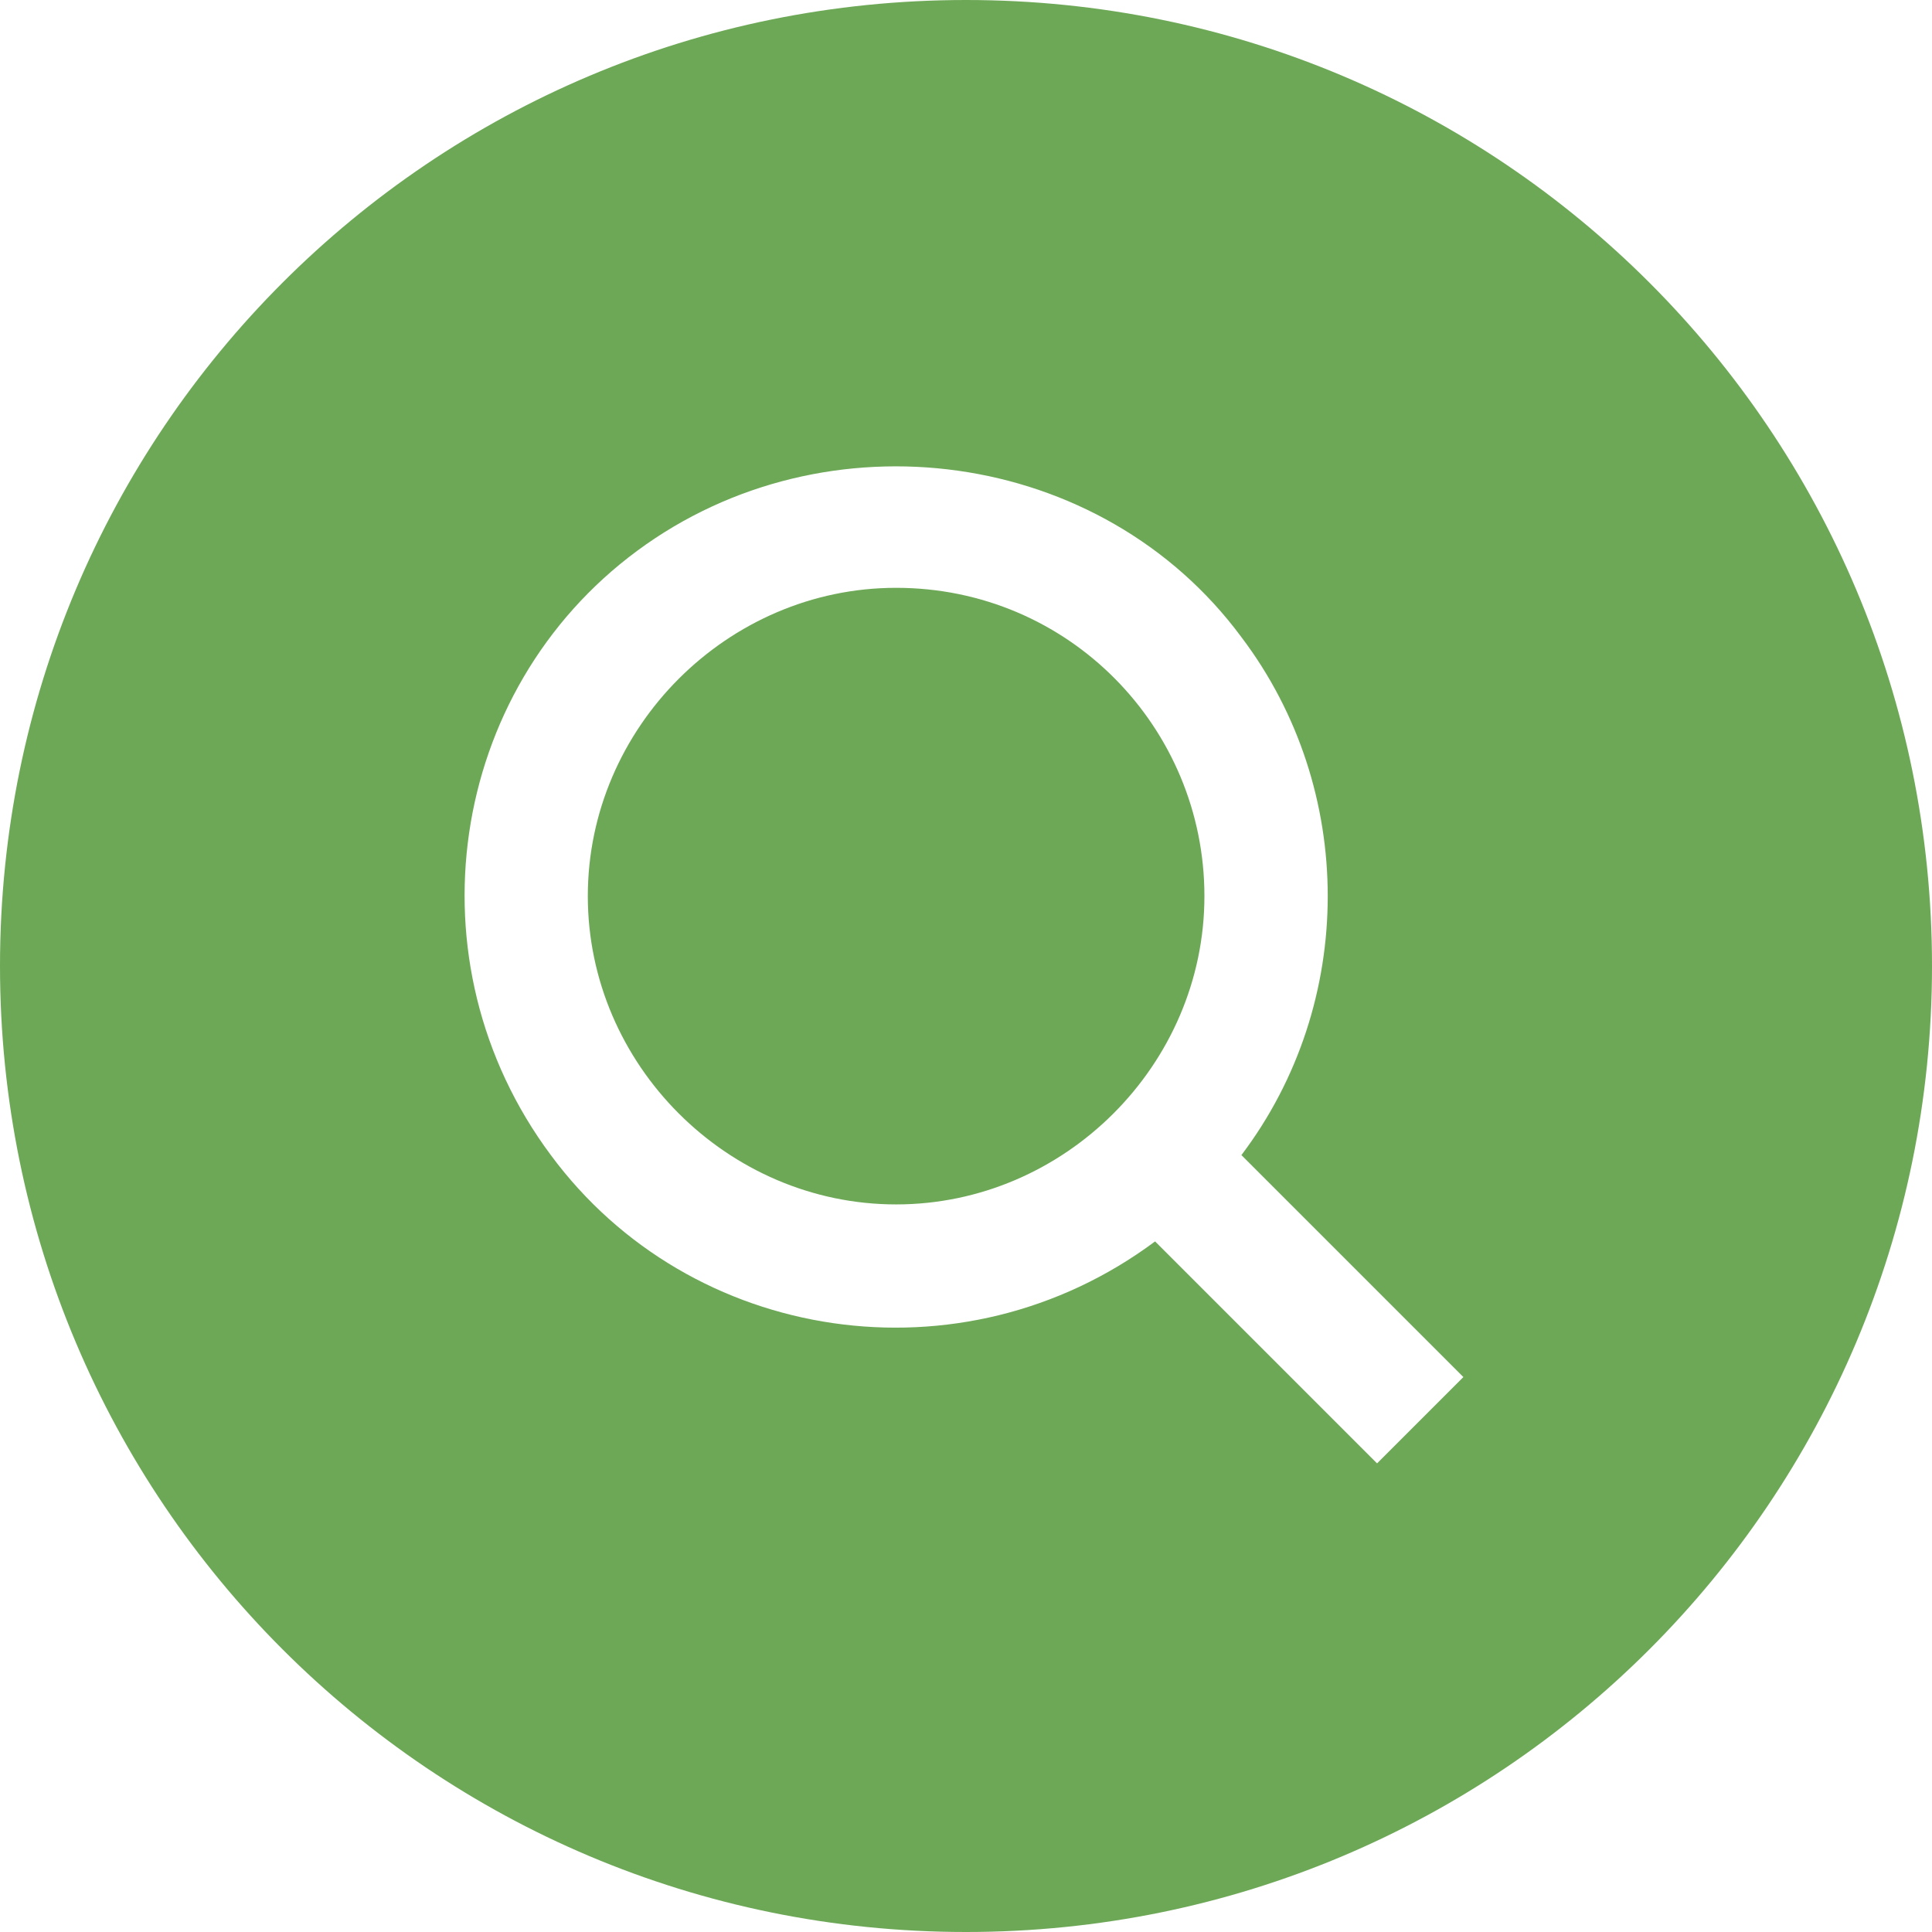 <?xml version="1.0" encoding="utf-8"?>
<!-- Generator: Adobe Illustrator 19.2.1, SVG Export Plug-In . SVG Version: 6.00 Build 0)  -->
<svg version="1.1" id="Layer_1" xmlns="http://www.w3.org/2000/svg" xmlns:xlink="http://www.w3.org/1999/xlink" x="0px" y="0px"
	 viewBox="0 0 47 47" style="enable-background:new 0 0 47 47;" xml:space="preserve">
<style type="text/css">
	.st0{fill:#6DA857;}
</style>
<path id="Shape_10_copy_7" class="st0" d="M23.5,0C10.5,0,0,10.5,0,23.5C0,36.5,10.5,47,23.5,47C36.5,47,47,36.5,47,23.5
	C47,10.5,36.5,0,23.5,0z M33.5,35.6l-5.4-5.4c-4.7,3.5-11.3,2.5-14.7-2.1c-3.5-4.7-2.5-11.3,2.1-14.7s11.3-2.5,14.7,2.1
	c2.8,3.7,2.8,8.9,0,12.6l5.4,5.4L33.5,35.6z M21.8,14.3c-4.1,0-7.5,3.4-7.5,7.5c0,4.1,3.4,7.5,7.5,7.5c4.1,0,7.5-3.4,7.5-7.5
	C29.3,17.7,26,14.3,21.8,14.3z"/>
</svg>
